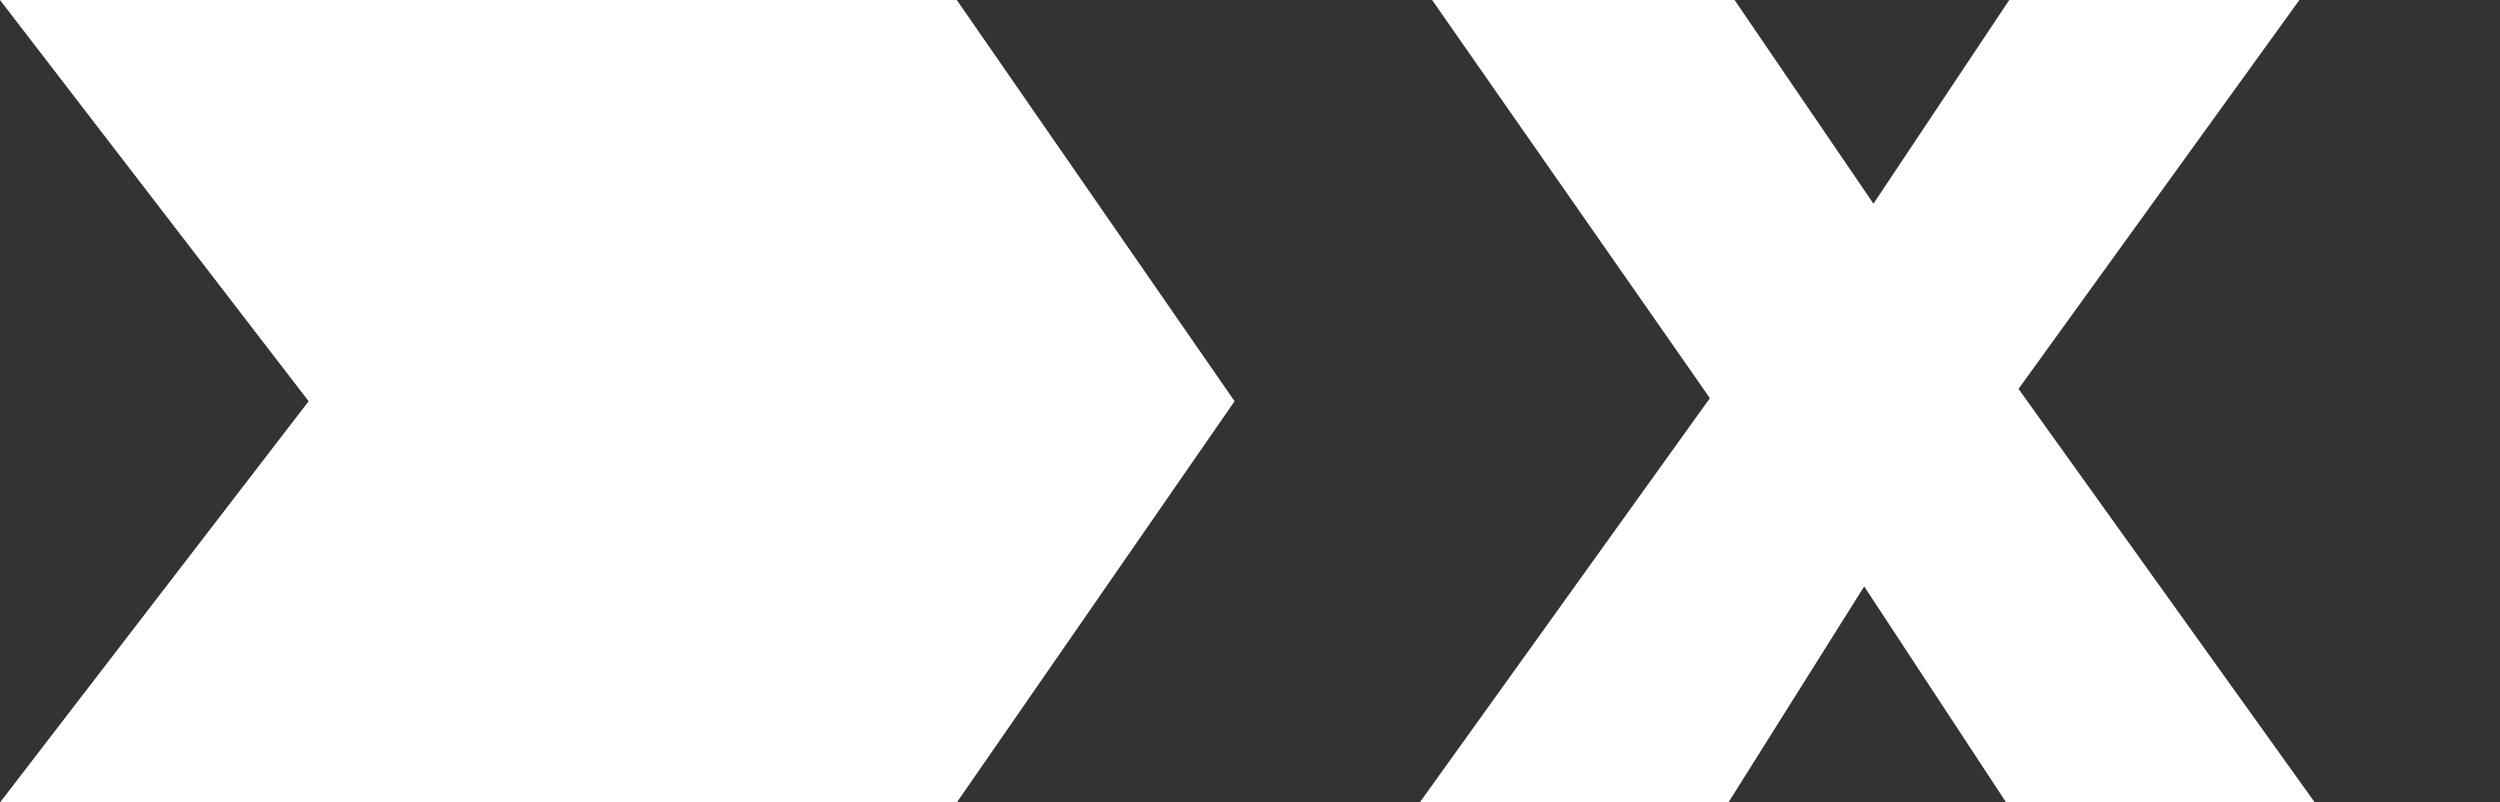 <?xml version="1.0" encoding="utf-8"?>
<!-- Generator: Adobe Illustrator 26.0.1, SVG Export Plug-In . SVG Version: 6.00 Build 0)  -->
<svg version="1.1" id="Слой_1" xmlns="http://www.w3.org/2000/svg" xmlns:xlink="http://www.w3.org/1999/xlink" x="0px" y="0px"
	 viewBox="0 0 81 26" style="enable-background:new 0 0 81 26;" xml:space="preserve">
<rect x="0" y="0" width="81" height="26" fill="#333333" stroke="none"/>
<style type="text/css">
	.st0{fill:#ffffff;}
</style>
<path class="st0" d="M65,26l-4.6-7L56,26H46l9.4-13.1L46.4,0h9.8l4.5,6.6L65.1,0h9.4l-9.1,12.6L75,26H65z"/>
<path class="st0" d="M31,26H0l10-13L0,0h31l9,13L31,26z"/>
</svg>
